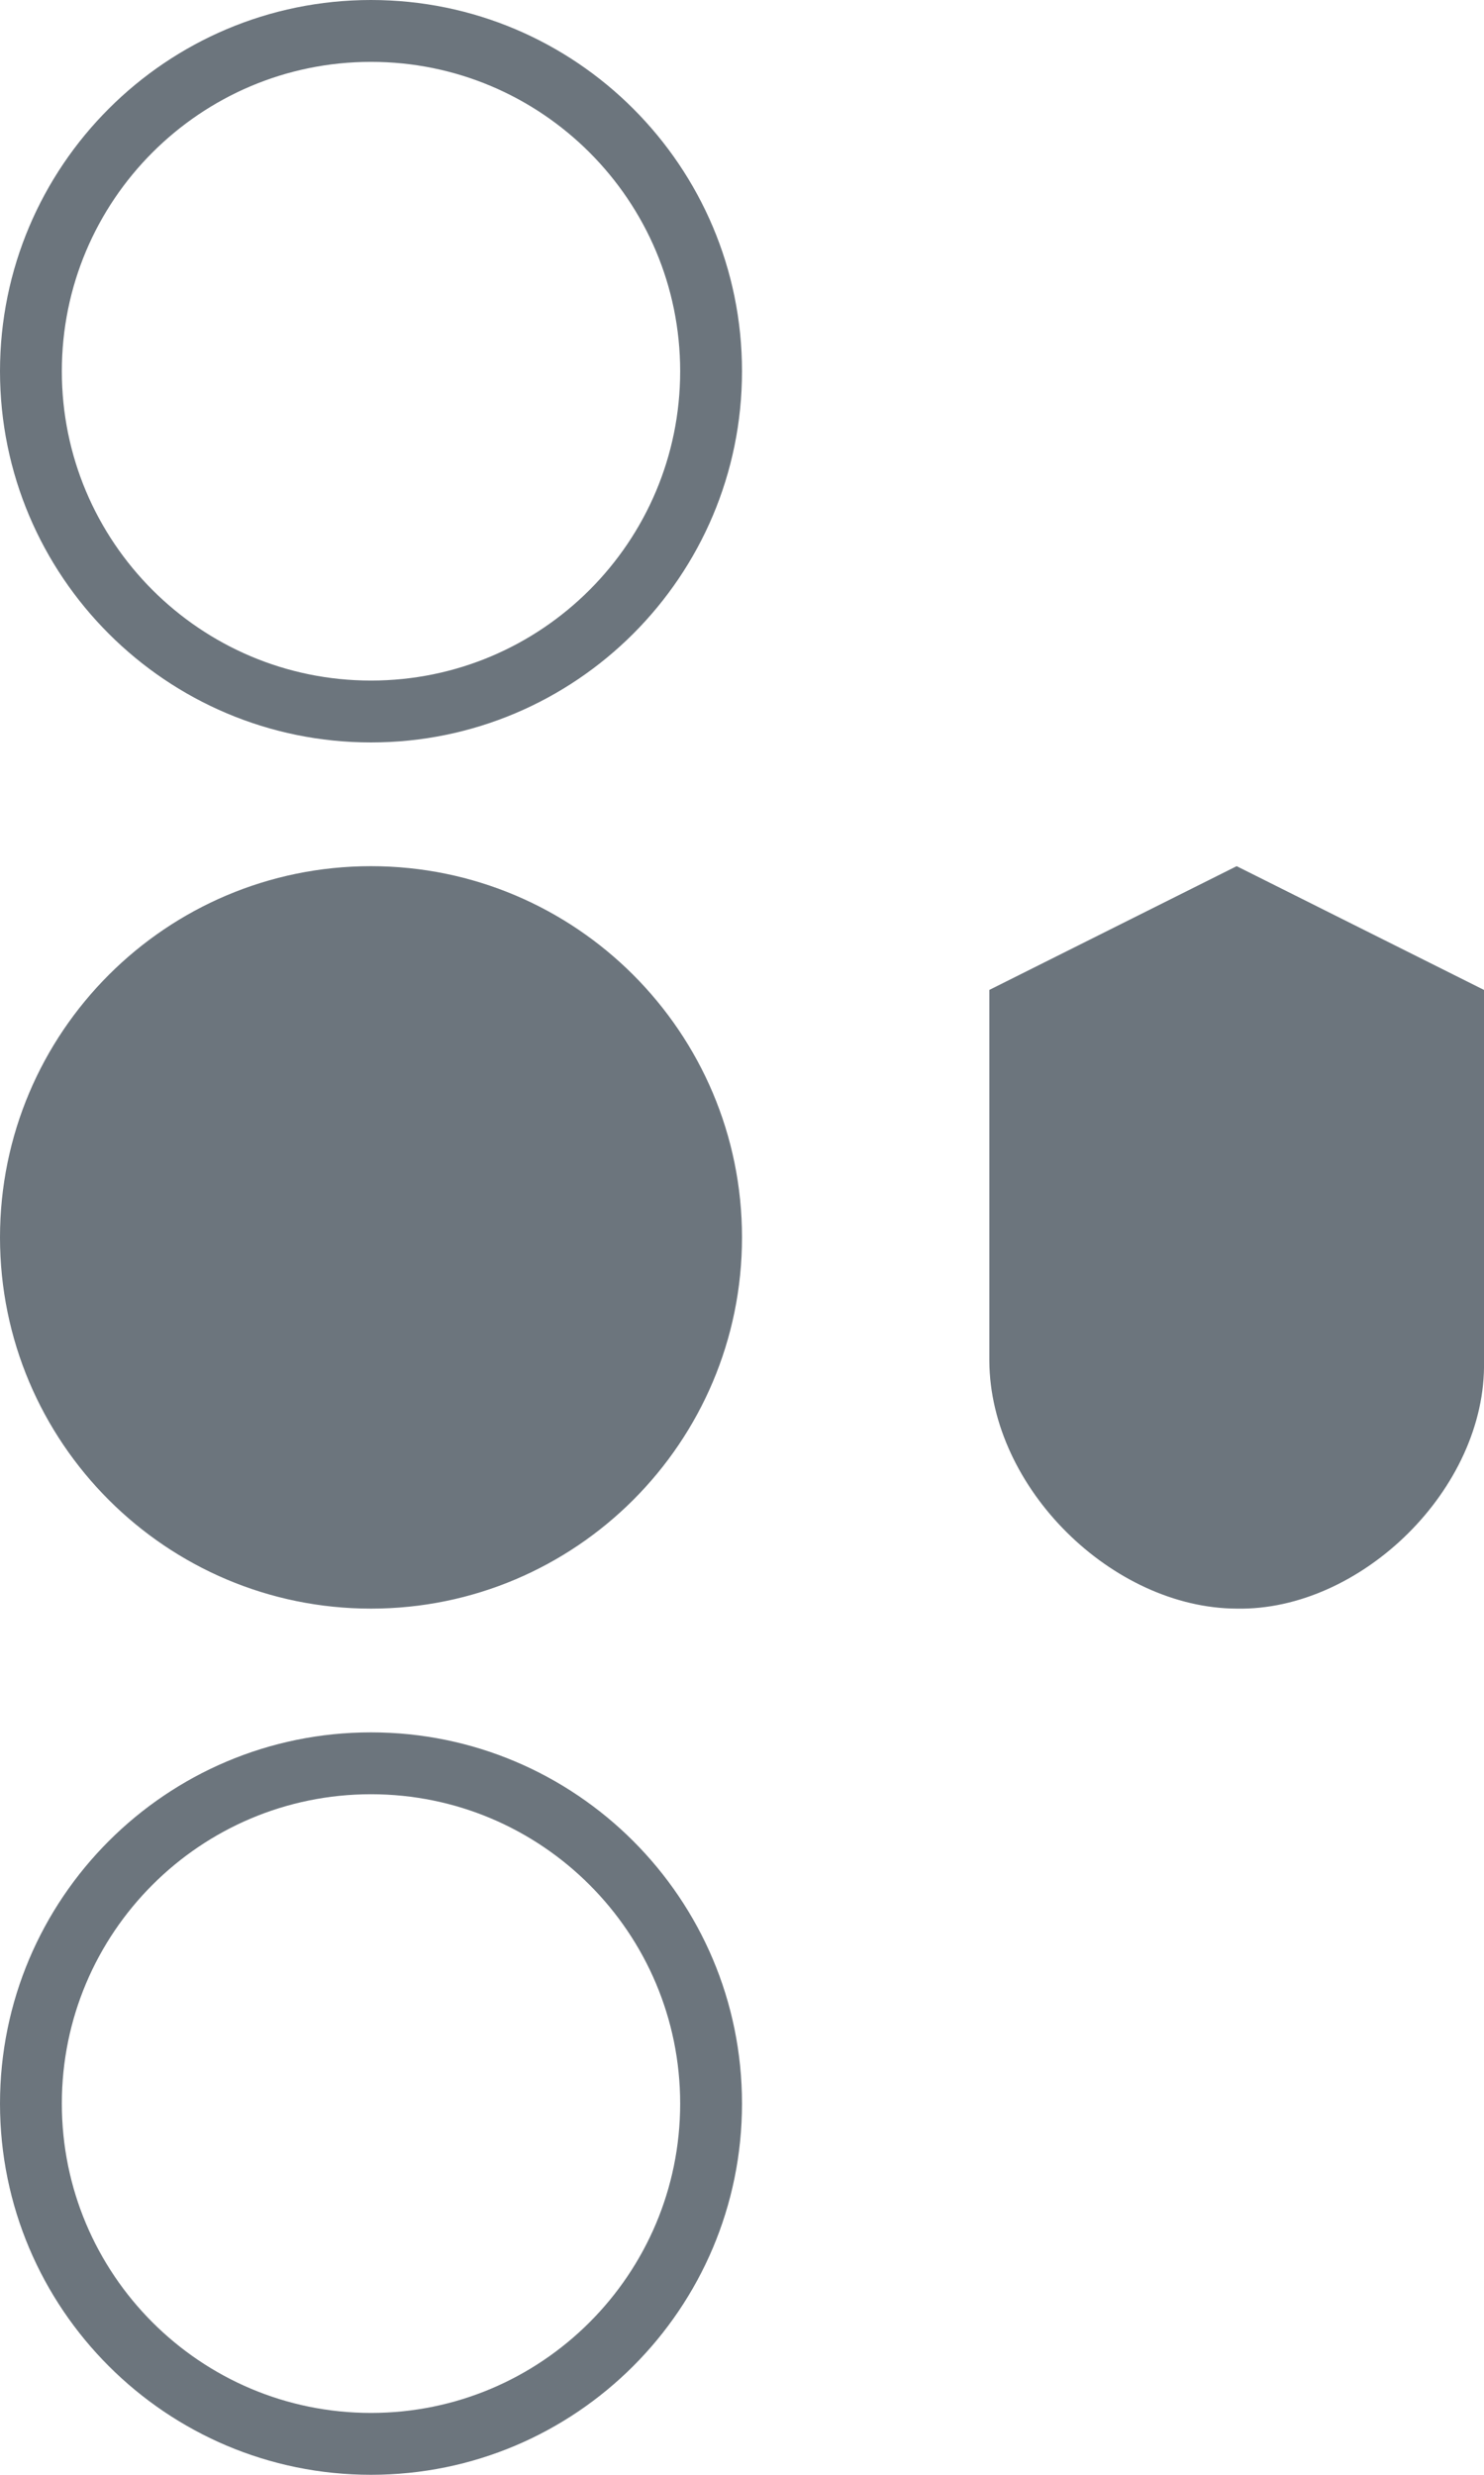<?xml version="1.0" encoding="UTF-8" standalone="no"?><!-- Generator: Gravit.io --><svg xmlns="http://www.w3.org/2000/svg" xmlns:xlink="http://www.w3.org/1999/xlink" style="isolation:isolate" viewBox="0 0 12 20" width="12pt" height="20pt"><defs><clipPath id="_clipPath_zBmHv5TIIcPXiaUqddeSXbKrZSpaEeDC"><rect width="12" height="20"/></clipPath></defs><g clip-path="url(#_clipPath_zBmHv5TIIcPXiaUqddeSXbKrZSpaEeDC)"><path d=" M 0 3 C 0 1.344 1.344 0 3 0 C 4.656 0 6 1.344 6 3 C 6 4.656 4.656 6 3 6 C 1.344 6 0 4.656 0 3 Z  M 0.5 3 C 0.5 1.62 1.62 0.5 3 0.5 C 4.38 0.5 5.5 1.62 5.5 3 C 5.5 4.38 4.38 5.5 3 5.5 C 1.62 5.5 0.5 4.38 0.5 3 Z " fill-rule="evenodd" fill="rgb(108,117,125)"/><path d=" M 0 17 C 0 15.344 1.344 14 3 14 C 4.656 14 6 15.344 6 17 C 6 18.656 4.656 20 3 20 C 1.344 20 0 18.656 0 17 Z  M 0.5 17 C 0.5 15.62 1.62 14.5 3 14.5 C 4.38 14.5 5.5 15.62 5.5 17 C 5.5 18.38 4.38 19.5 3 19.5 C 1.62 19.5 0.5 18.38 0.5 17 Z " fill-rule="evenodd" fill="rgb(108,117,125)"/><path d=" M 0 10 C 0 8.344 1.344 7 3 7 C 4.656 7 6 8.344 6 10 C 6 11.656 4.656 13 3 13 C 1.344 13 0 11.656 0 10 Z  M 8 11 C 8.007 12.029 8.998 12.996 10 13 C 11.005 13.02 12.021 12.029 12 11 L 12 8 L 10 7 L 8 8 L 8 11 Z " fill-rule="evenodd" fill="rgb(108,117,125)"/></g></svg>